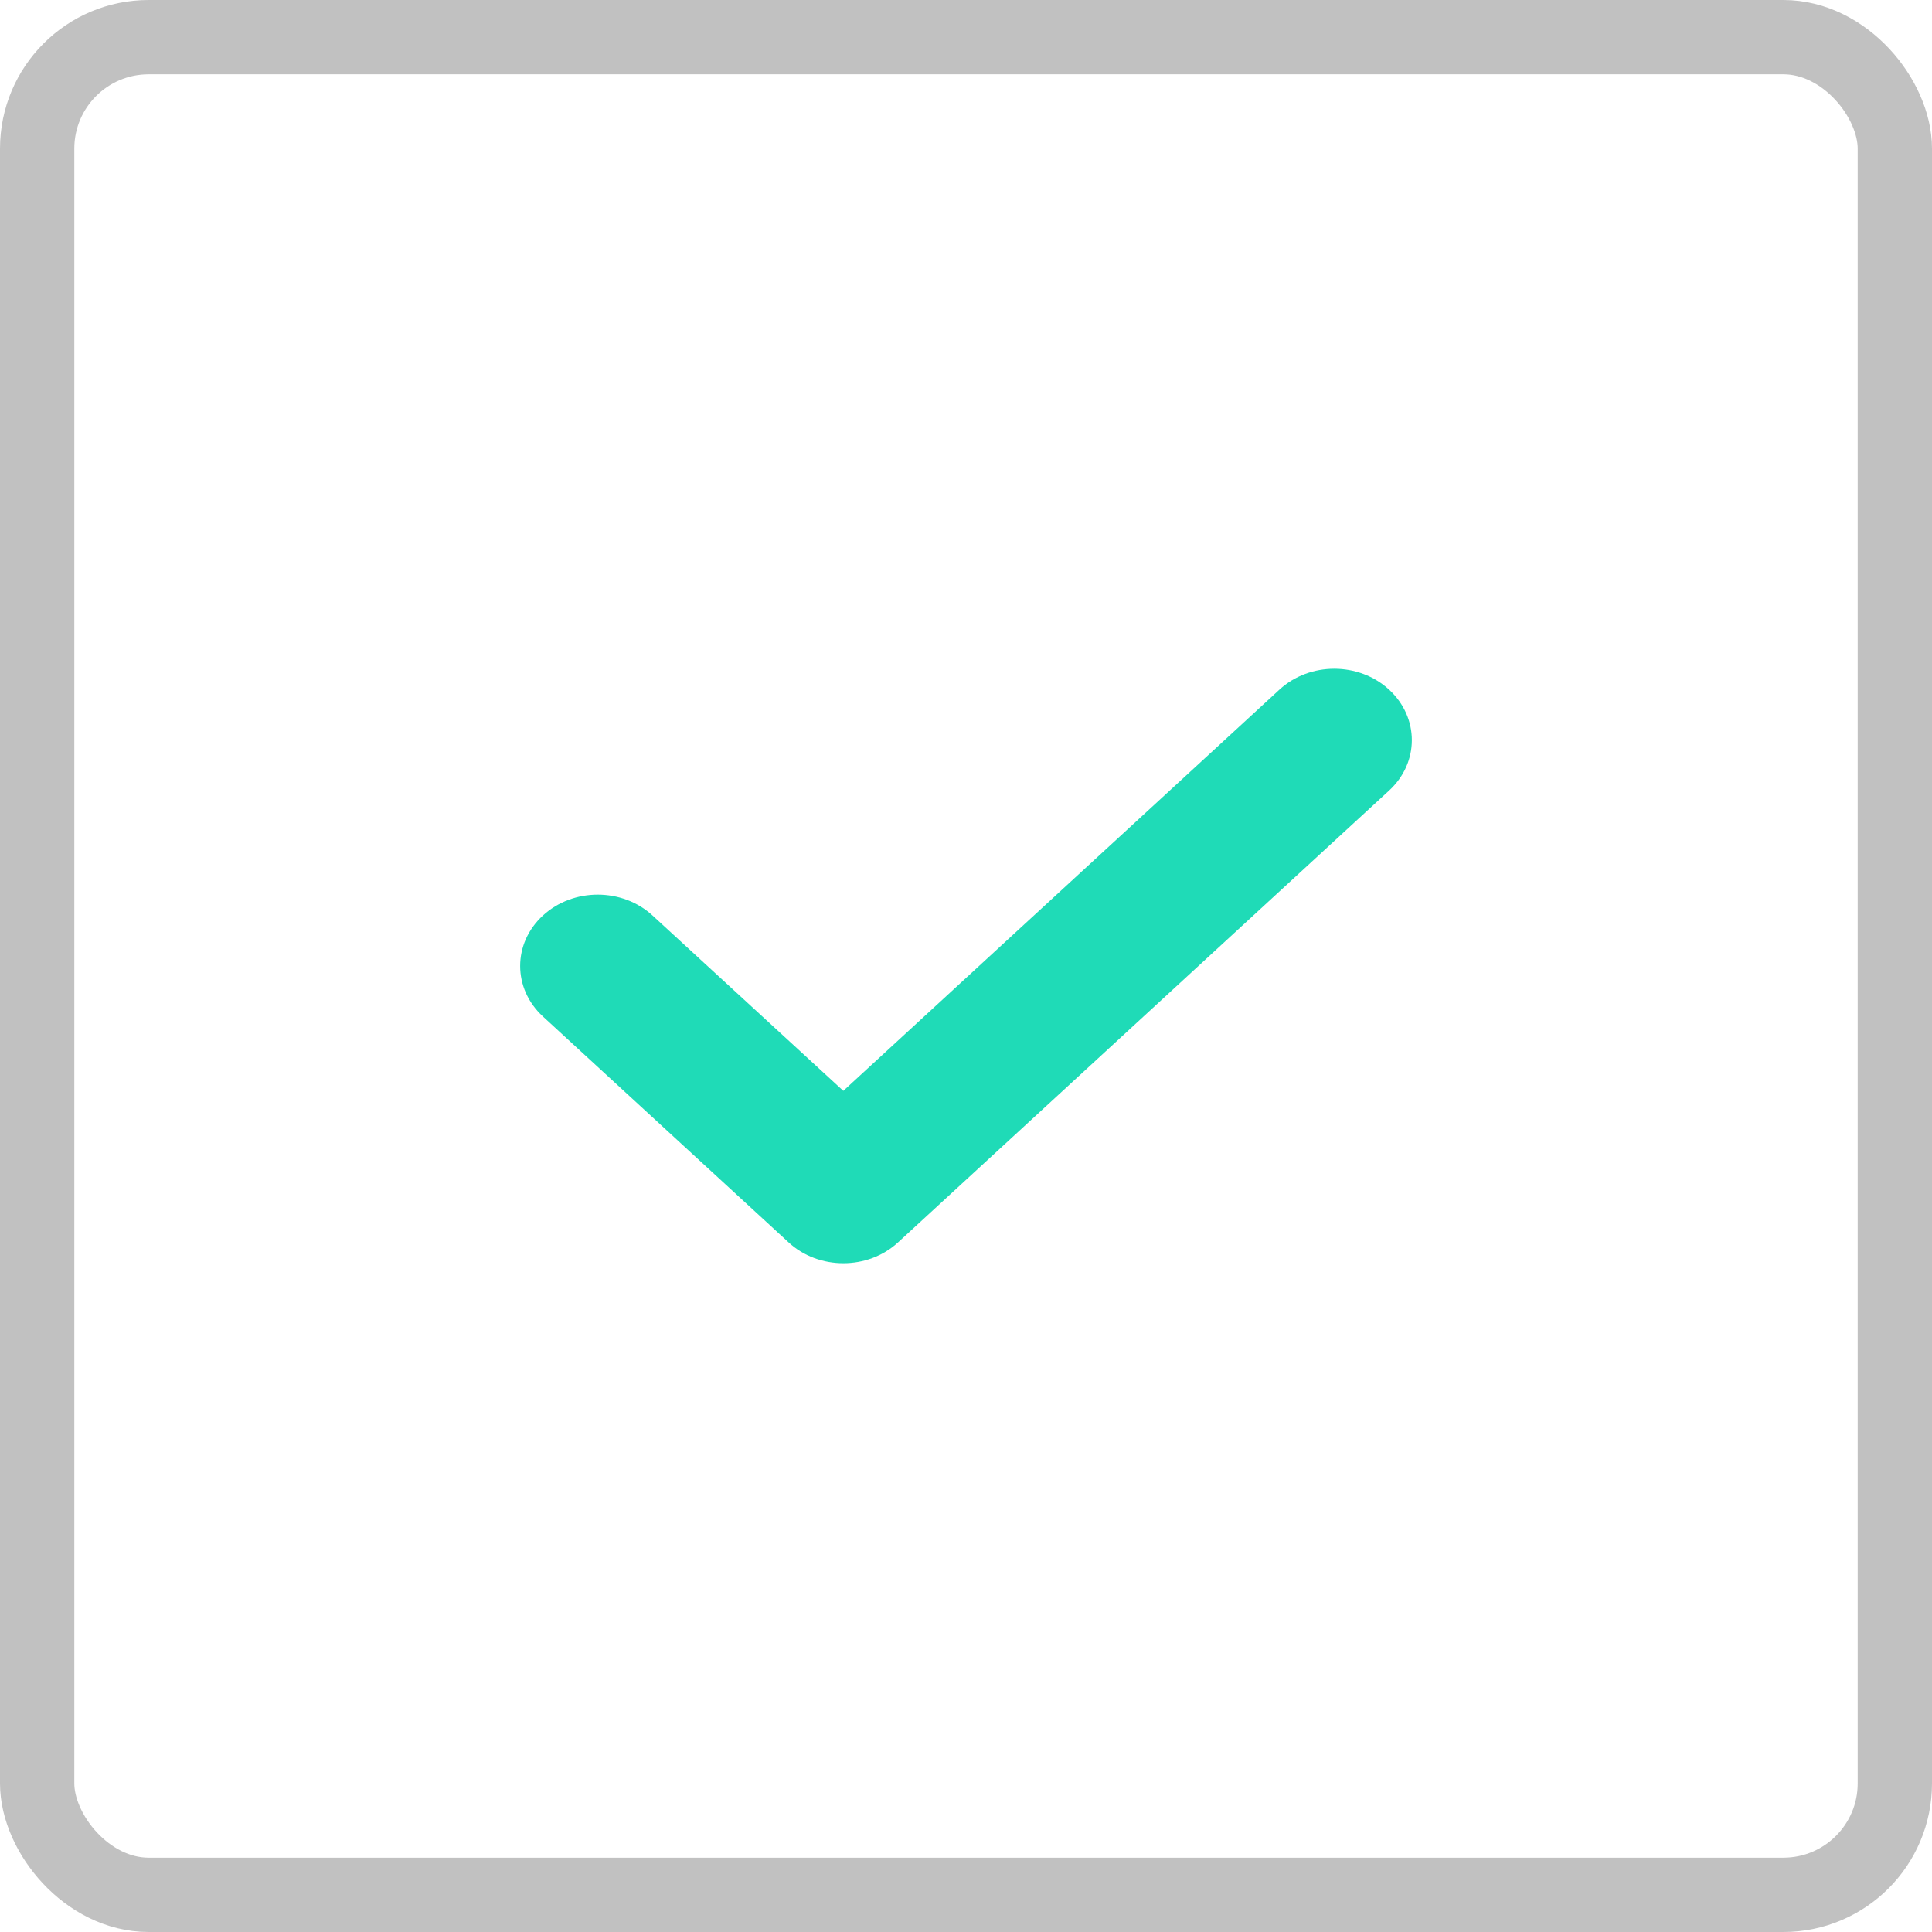 <svg width="26" height="26" viewBox="0 0 26 26" fill="none" xmlns="http://www.w3.org/2000/svg">
<path d="M18.694 10.639C19.102 10.264 19.102 9.657 18.694 9.281C18.286 8.906 17.626 8.906 17.218 9.281L11.349 14.68L8.782 12.321C8.374 11.946 7.714 11.946 7.306 12.321C6.898 12.696 6.898 13.303 7.306 13.679L10.611 16.718C10.814 16.907 11.083 17 11.349 17C11.616 17 11.883 16.907 12.087 16.718L18.694 10.639Z" fill="#1FDBB7"/>
<rect x="0.5" y="0.5" width="25" height="25" rx="1.5" stroke="#C1C1C1"/>
</svg>
